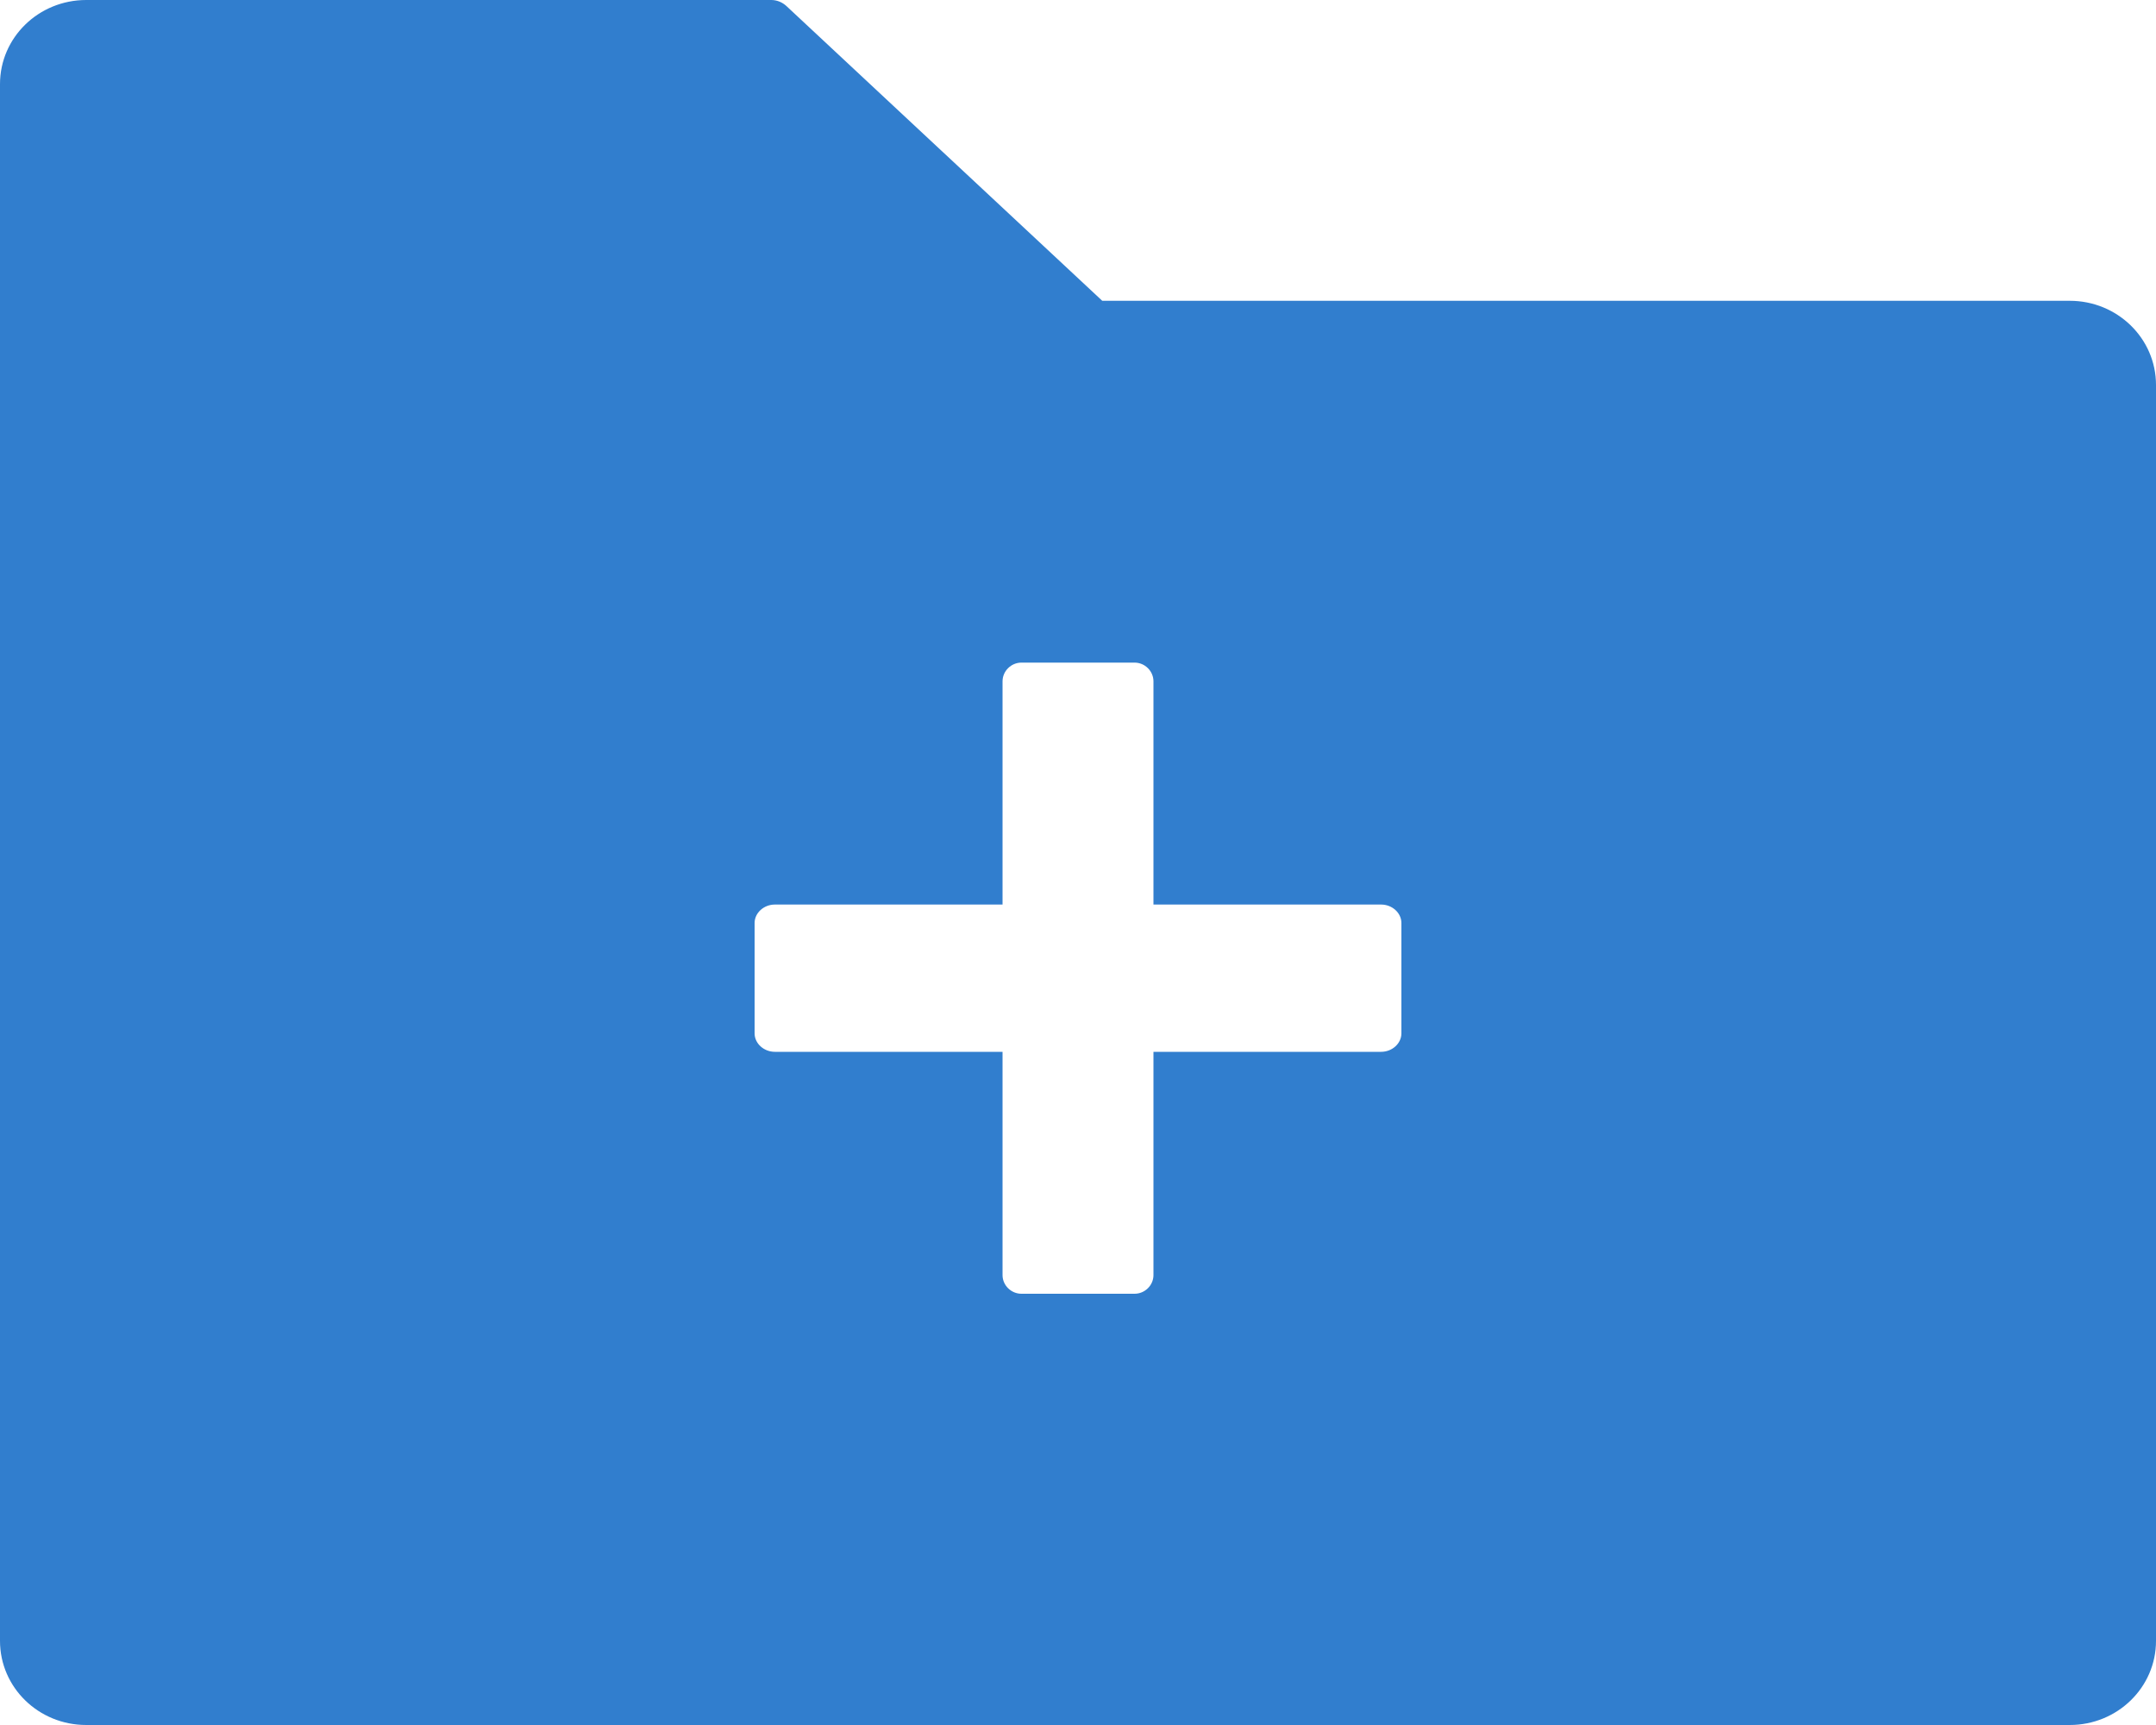 <svg width="20" height="16" viewBox="0 0 20 16" fill="none" xmlns="http://www.w3.org/2000/svg">
<path d="M19.2 2.79H10.225L7.293 0.054C7.255 0.02 7.206 0 7.155 0H0.8C0.357 0 0 0.349 0 0.78V15.22C0 15.651 0.357 16 0.8 16H19.2C19.642 16 20 15.651 20 15.22V3.571C20 3.139 19.642 2.79 19.2 2.79ZM13 9.585C13 9.678 12.915 9.756 12.812 9.756H10.7V11.827C10.7 11.922 10.62 12 10.525 12H9.475C9.38 12 9.3 11.922 9.3 11.827V9.756H7.188C7.085 9.756 7 9.678 7 9.585V8.561C7 8.468 7.085 8.39 7.188 8.39H9.3V6.32C9.3 6.224 9.38 6.146 9.475 6.146H10.525C10.62 6.146 10.7 6.224 10.7 6.32V8.39H12.812C12.915 8.39 13 8.468 13 8.561V9.585Z" fill="#317ECE"/>
</svg>
